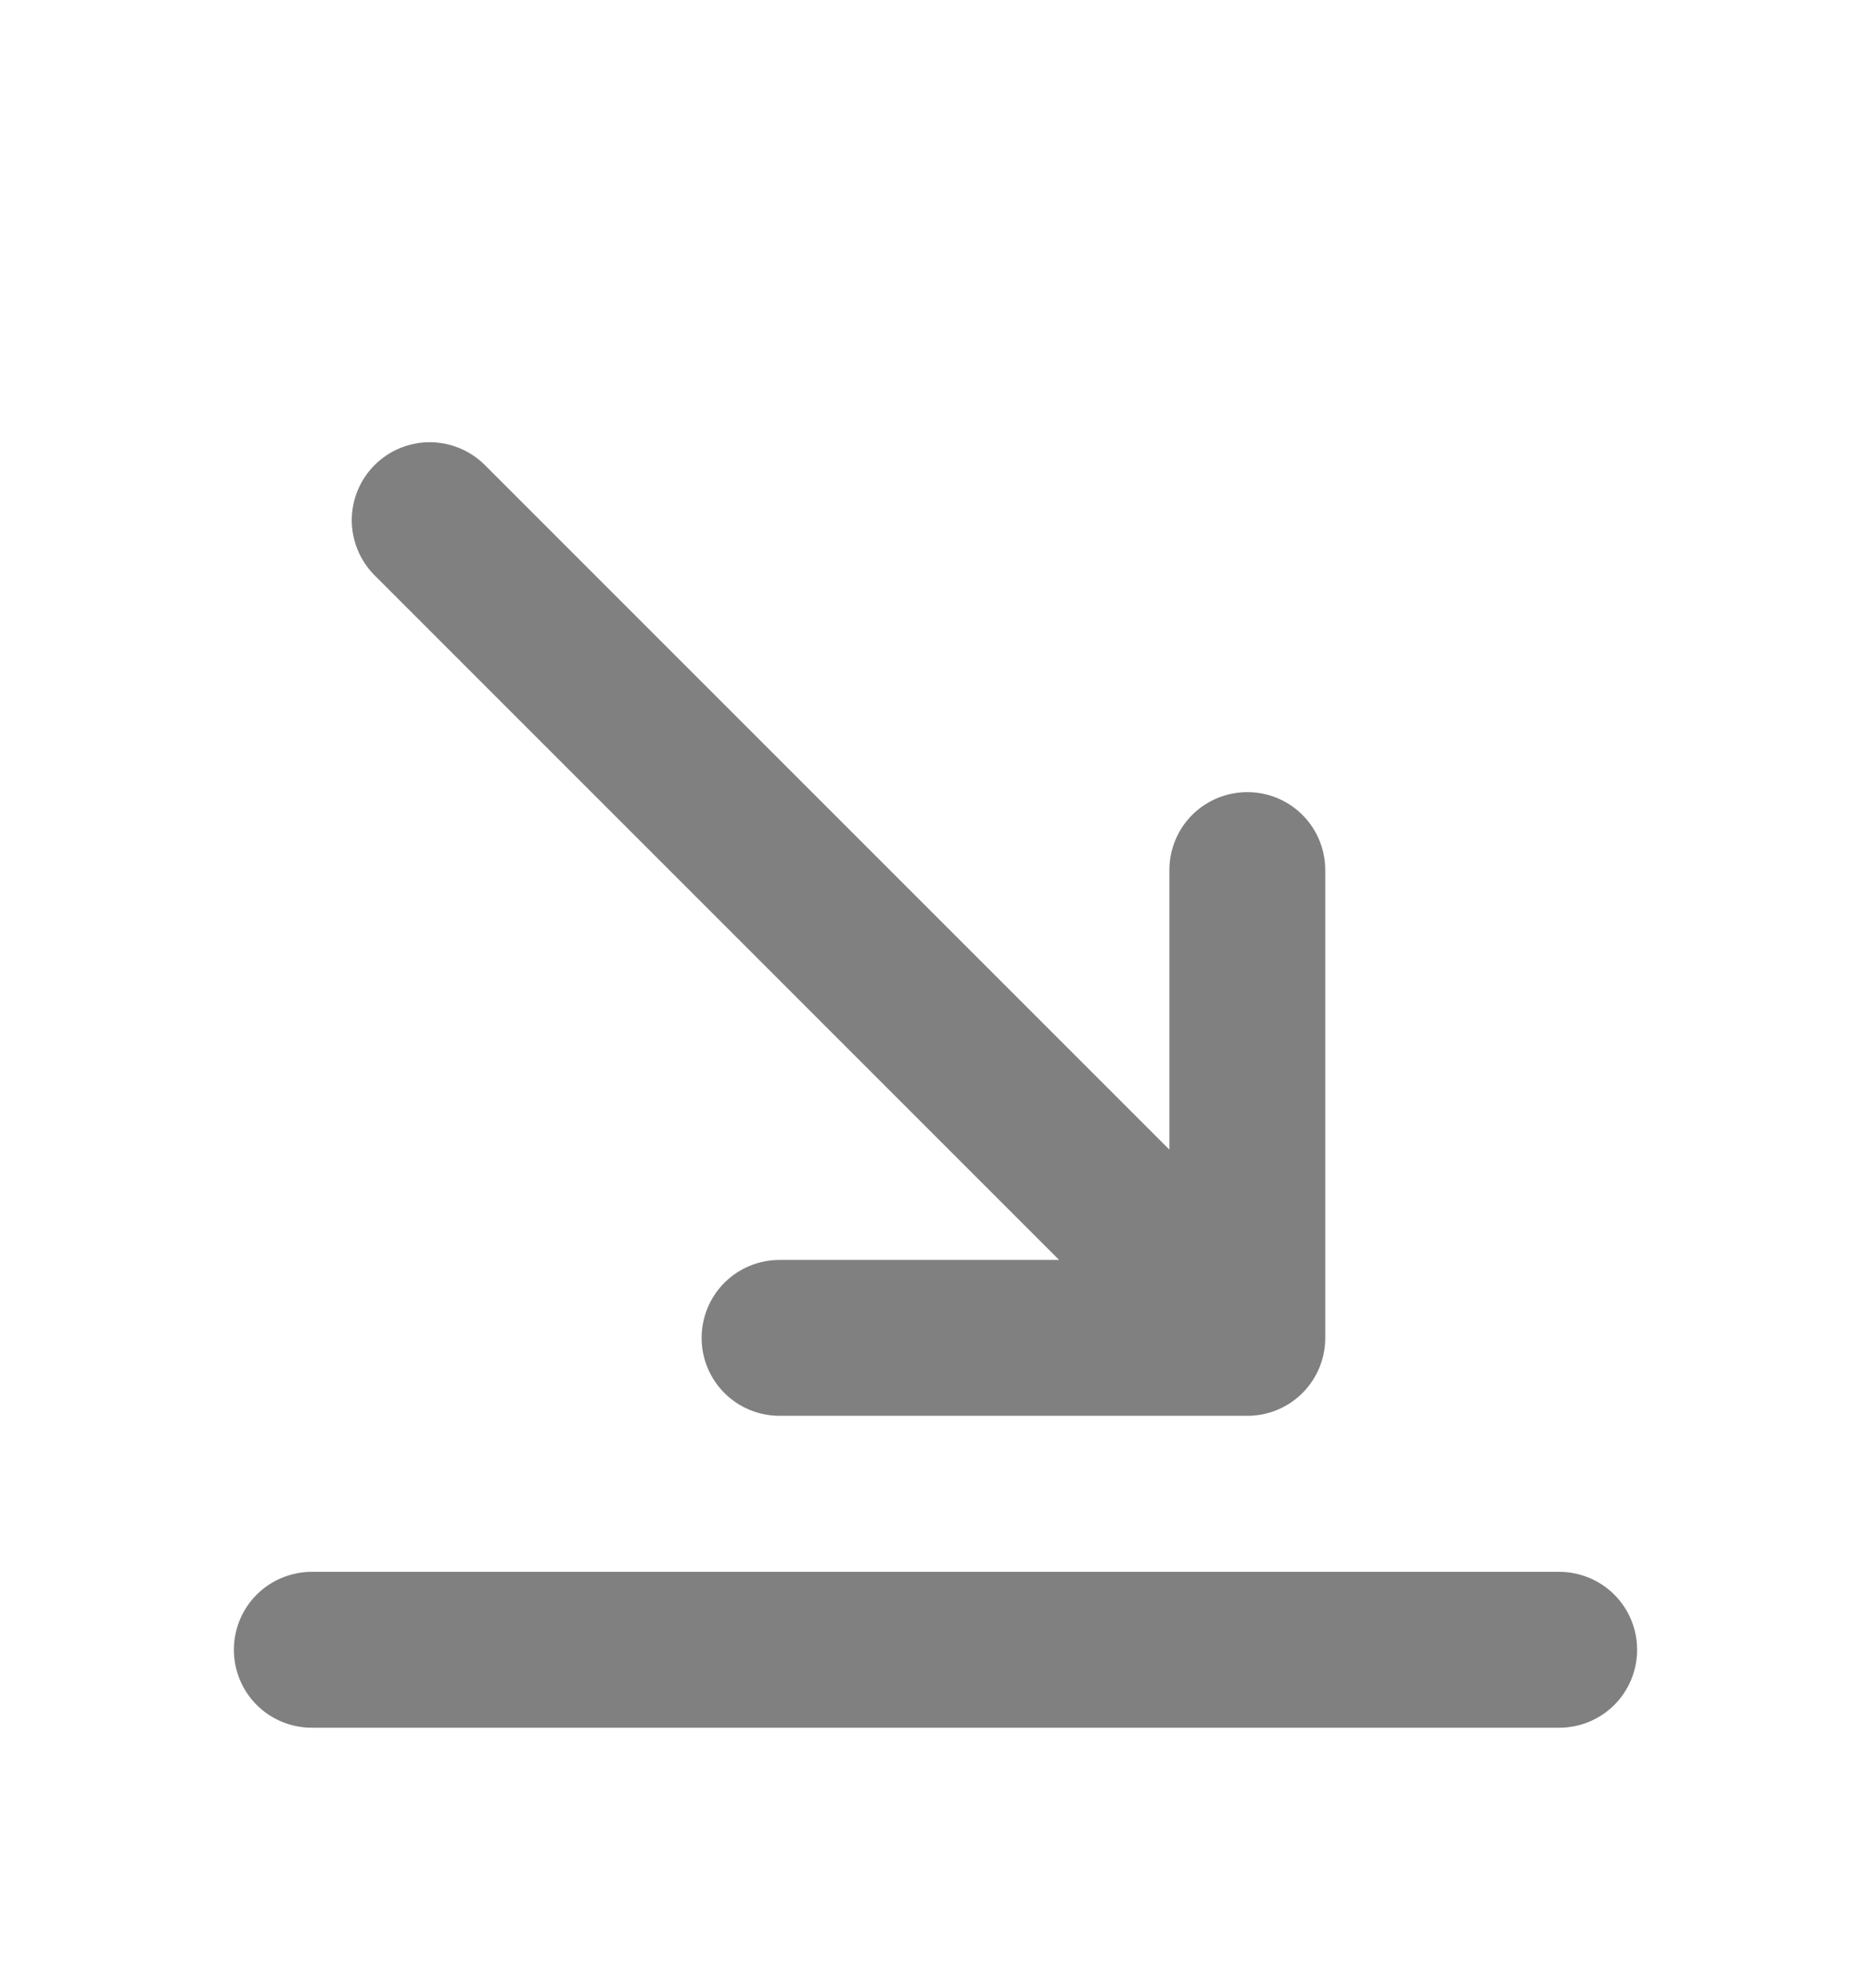 <svg width="16" height="17" viewBox="0 0 16 17" fill="none" xmlns="http://www.w3.org/2000/svg">
<path fill-rule="evenodd" clip-rule="evenodd" d="M4.138 3.968C4.012 3.847 3.844 3.78 3.669 3.781C3.494 3.783 3.327 3.853 3.203 3.977C3.08 4.1 3.01 4.267 3.008 4.442C3.007 4.617 3.074 4.785 3.195 4.911L9.057 10.773H6.667C6.49 10.773 6.32 10.843 6.195 10.968C6.07 11.093 6 11.263 6 11.44C6 11.617 6.07 11.786 6.195 11.911C6.32 12.036 6.49 12.106 6.667 12.106H10.667C10.844 12.106 11.013 12.036 11.138 11.911C11.263 11.786 11.333 11.617 11.333 11.44V7.44C11.333 7.263 11.263 7.093 11.138 6.968C11.013 6.843 10.844 6.773 10.667 6.773C10.49 6.773 10.32 6.843 10.195 6.968C10.07 7.093 10 7.263 10 7.44V9.83L4.138 3.968ZM2.667 13.44C2.49 13.44 2.32 13.51 2.195 13.635C2.07 13.76 2 13.93 2 14.106C2 14.283 2.07 14.453 2.195 14.578C2.32 14.703 2.49 14.773 2.667 14.773H13.333C13.51 14.773 13.68 14.703 13.805 14.578C13.93 14.453 14 14.283 14 14.106C14 13.93 13.93 13.76 13.805 13.635C13.68 13.51 13.51 13.44 13.333 13.44H2.667Z" fill="#808080"/>
</svg>
